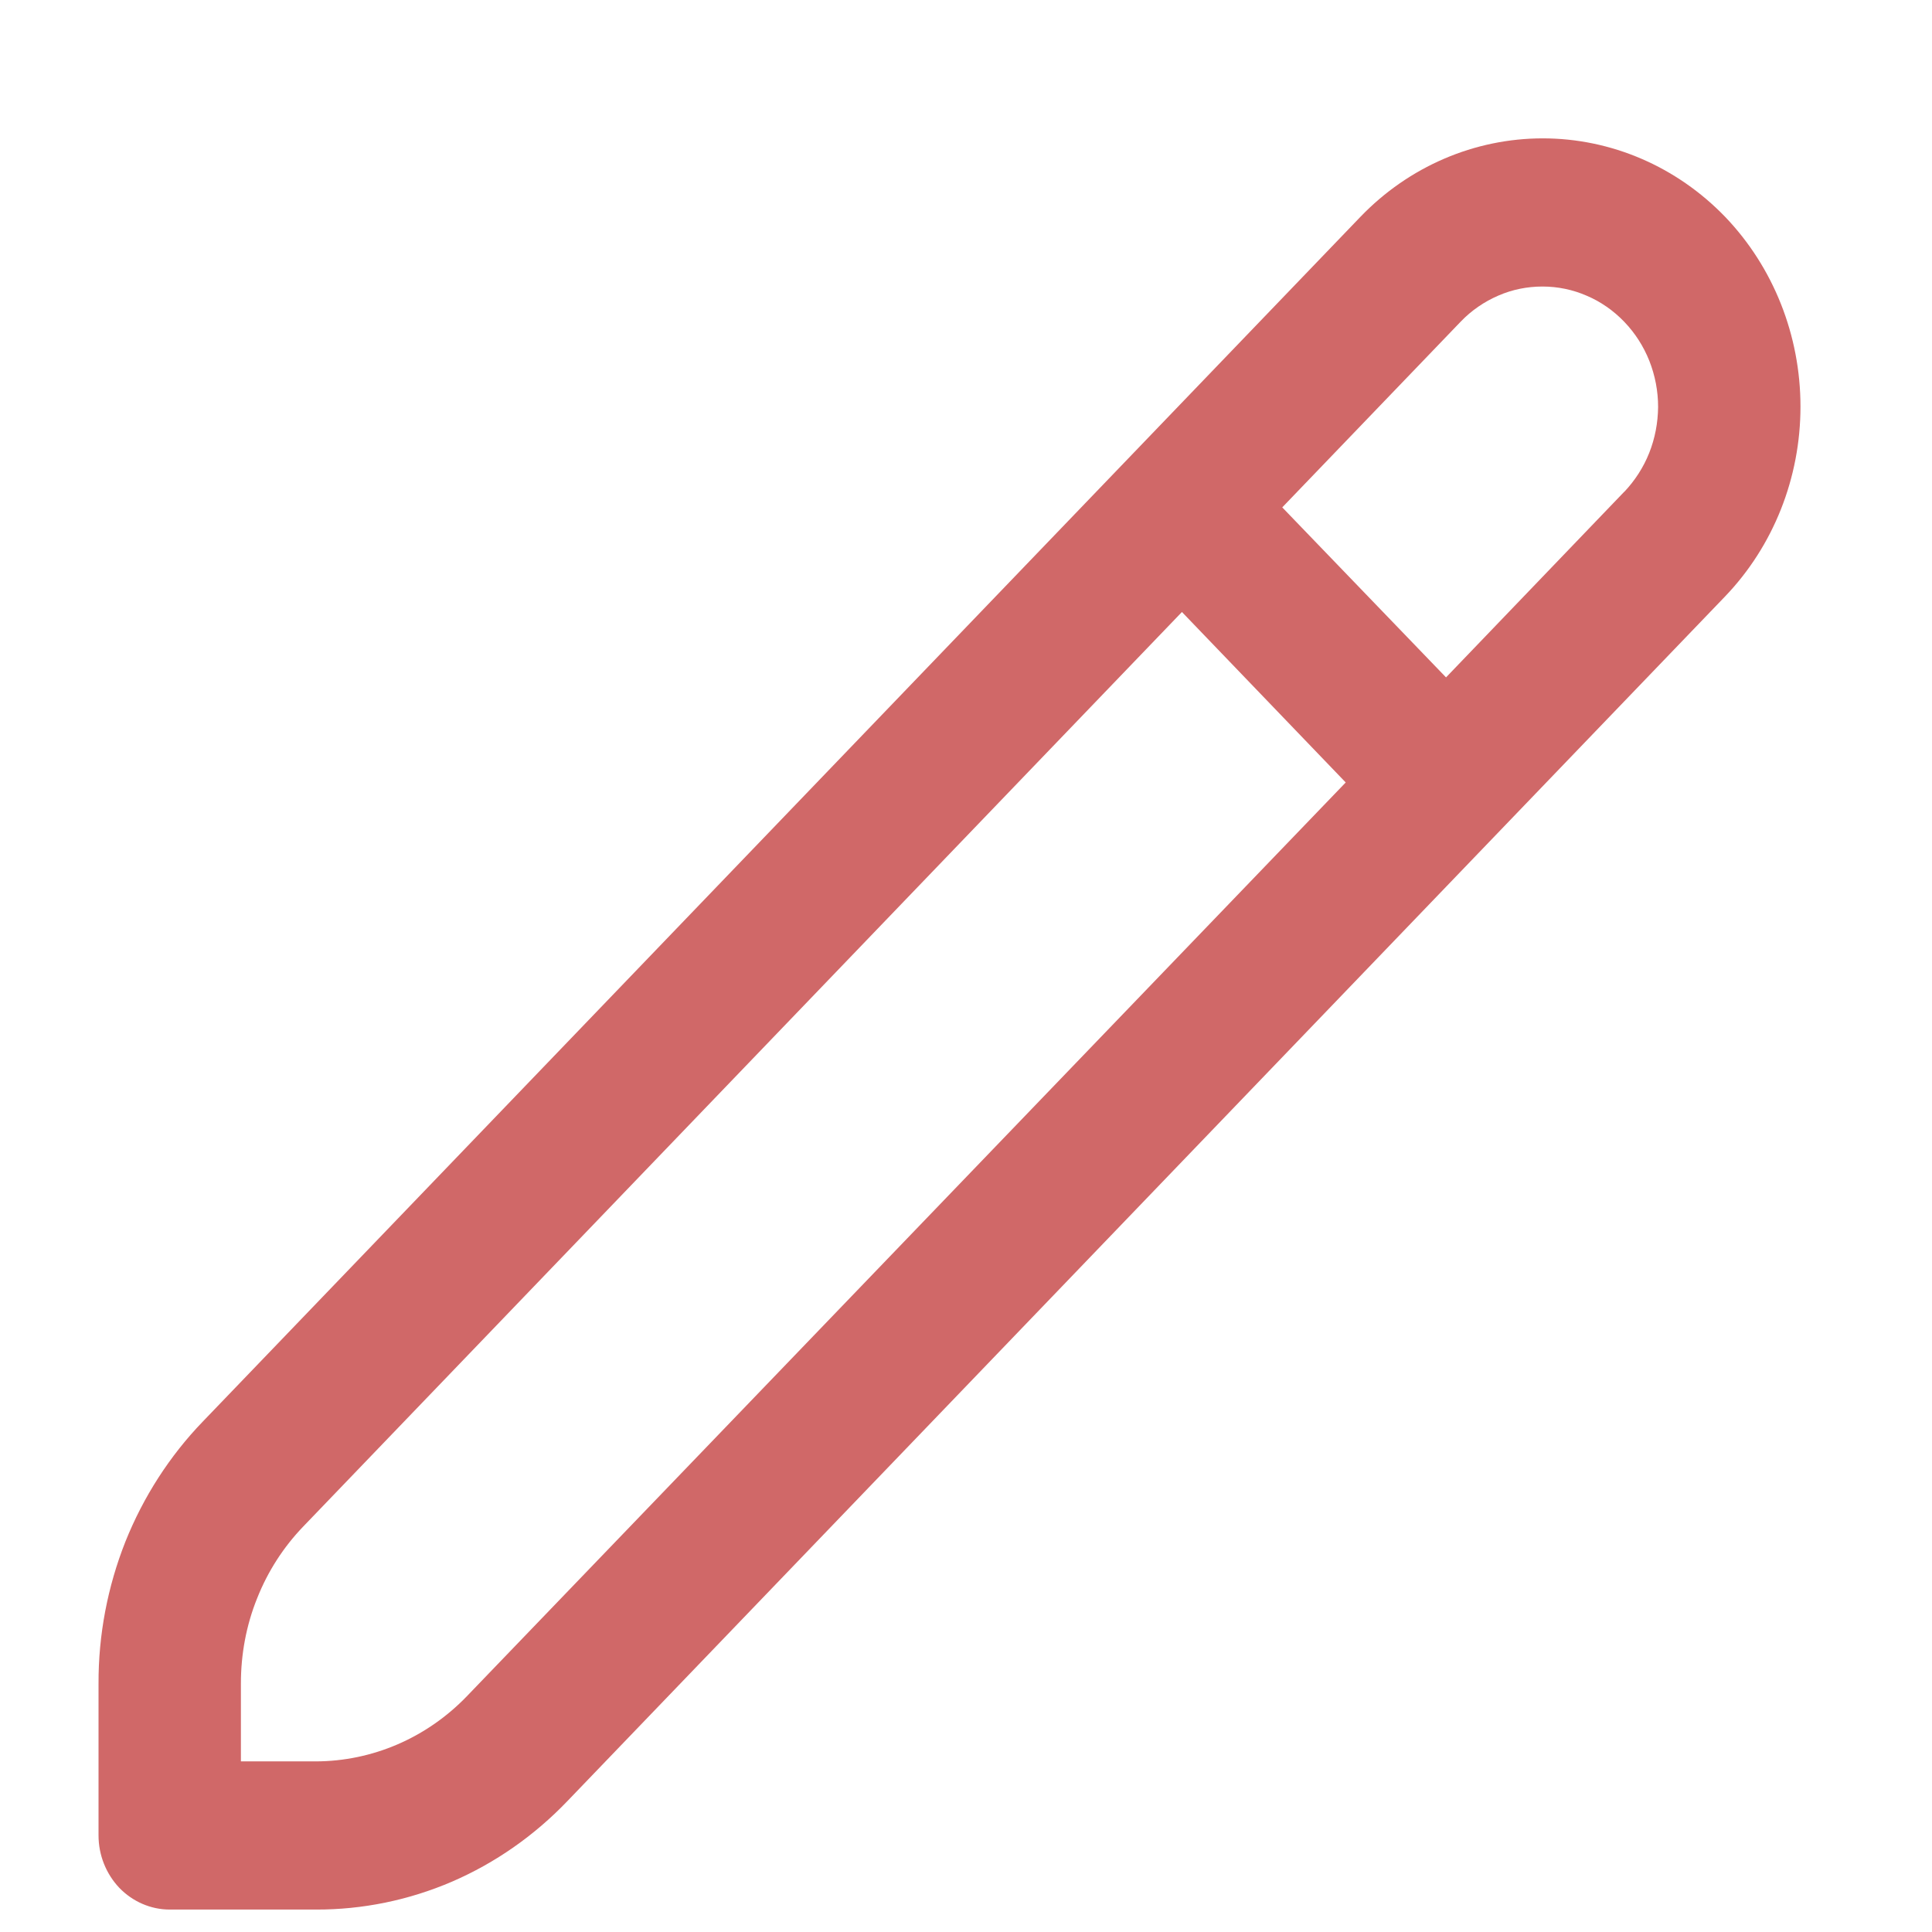 <svg width="13" height="13" viewBox="0 0 13 13" fill="none" xmlns="http://www.w3.org/2000/svg">
<path d="M11.608 1.459C11.282 1.121 10.841 0.931 10.381 0.931C9.921 0.931 9.479 1.121 9.154 1.459L1.365 9.565C1.142 9.796 0.965 10.071 0.844 10.373C0.724 10.676 0.662 11 0.663 11.327V12.35C0.663 12.483 0.714 12.609 0.803 12.703C0.893 12.796 1.015 12.849 1.142 12.849H2.125C2.44 12.85 2.751 12.786 3.042 12.661C3.333 12.535 3.596 12.351 3.818 12.119L11.608 4.013C11.933 3.674 12.115 3.215 12.115 2.736C12.115 2.257 11.933 1.798 11.608 1.459ZM3.141 11.414C2.871 11.694 2.506 11.851 2.125 11.852H1.621V11.327C1.621 11.131 1.657 10.936 1.73 10.755C1.802 10.573 1.908 10.409 2.042 10.27L7.953 4.118L9.055 5.265L3.141 11.414ZM10.93 3.308L9.73 4.558L8.628 3.414L9.829 2.164C9.901 2.089 9.987 2.03 10.082 1.989C10.176 1.948 10.277 1.928 10.379 1.928C10.482 1.928 10.583 1.949 10.677 1.99C10.771 2.03 10.857 2.09 10.929 2.165C11.002 2.241 11.059 2.33 11.098 2.428C11.137 2.527 11.157 2.632 11.157 2.738C11.156 2.845 11.136 2.95 11.097 3.048C11.058 3.146 11 3.235 10.928 3.311L10.93 3.308Z" fill="#D06868"/>
</svg>
